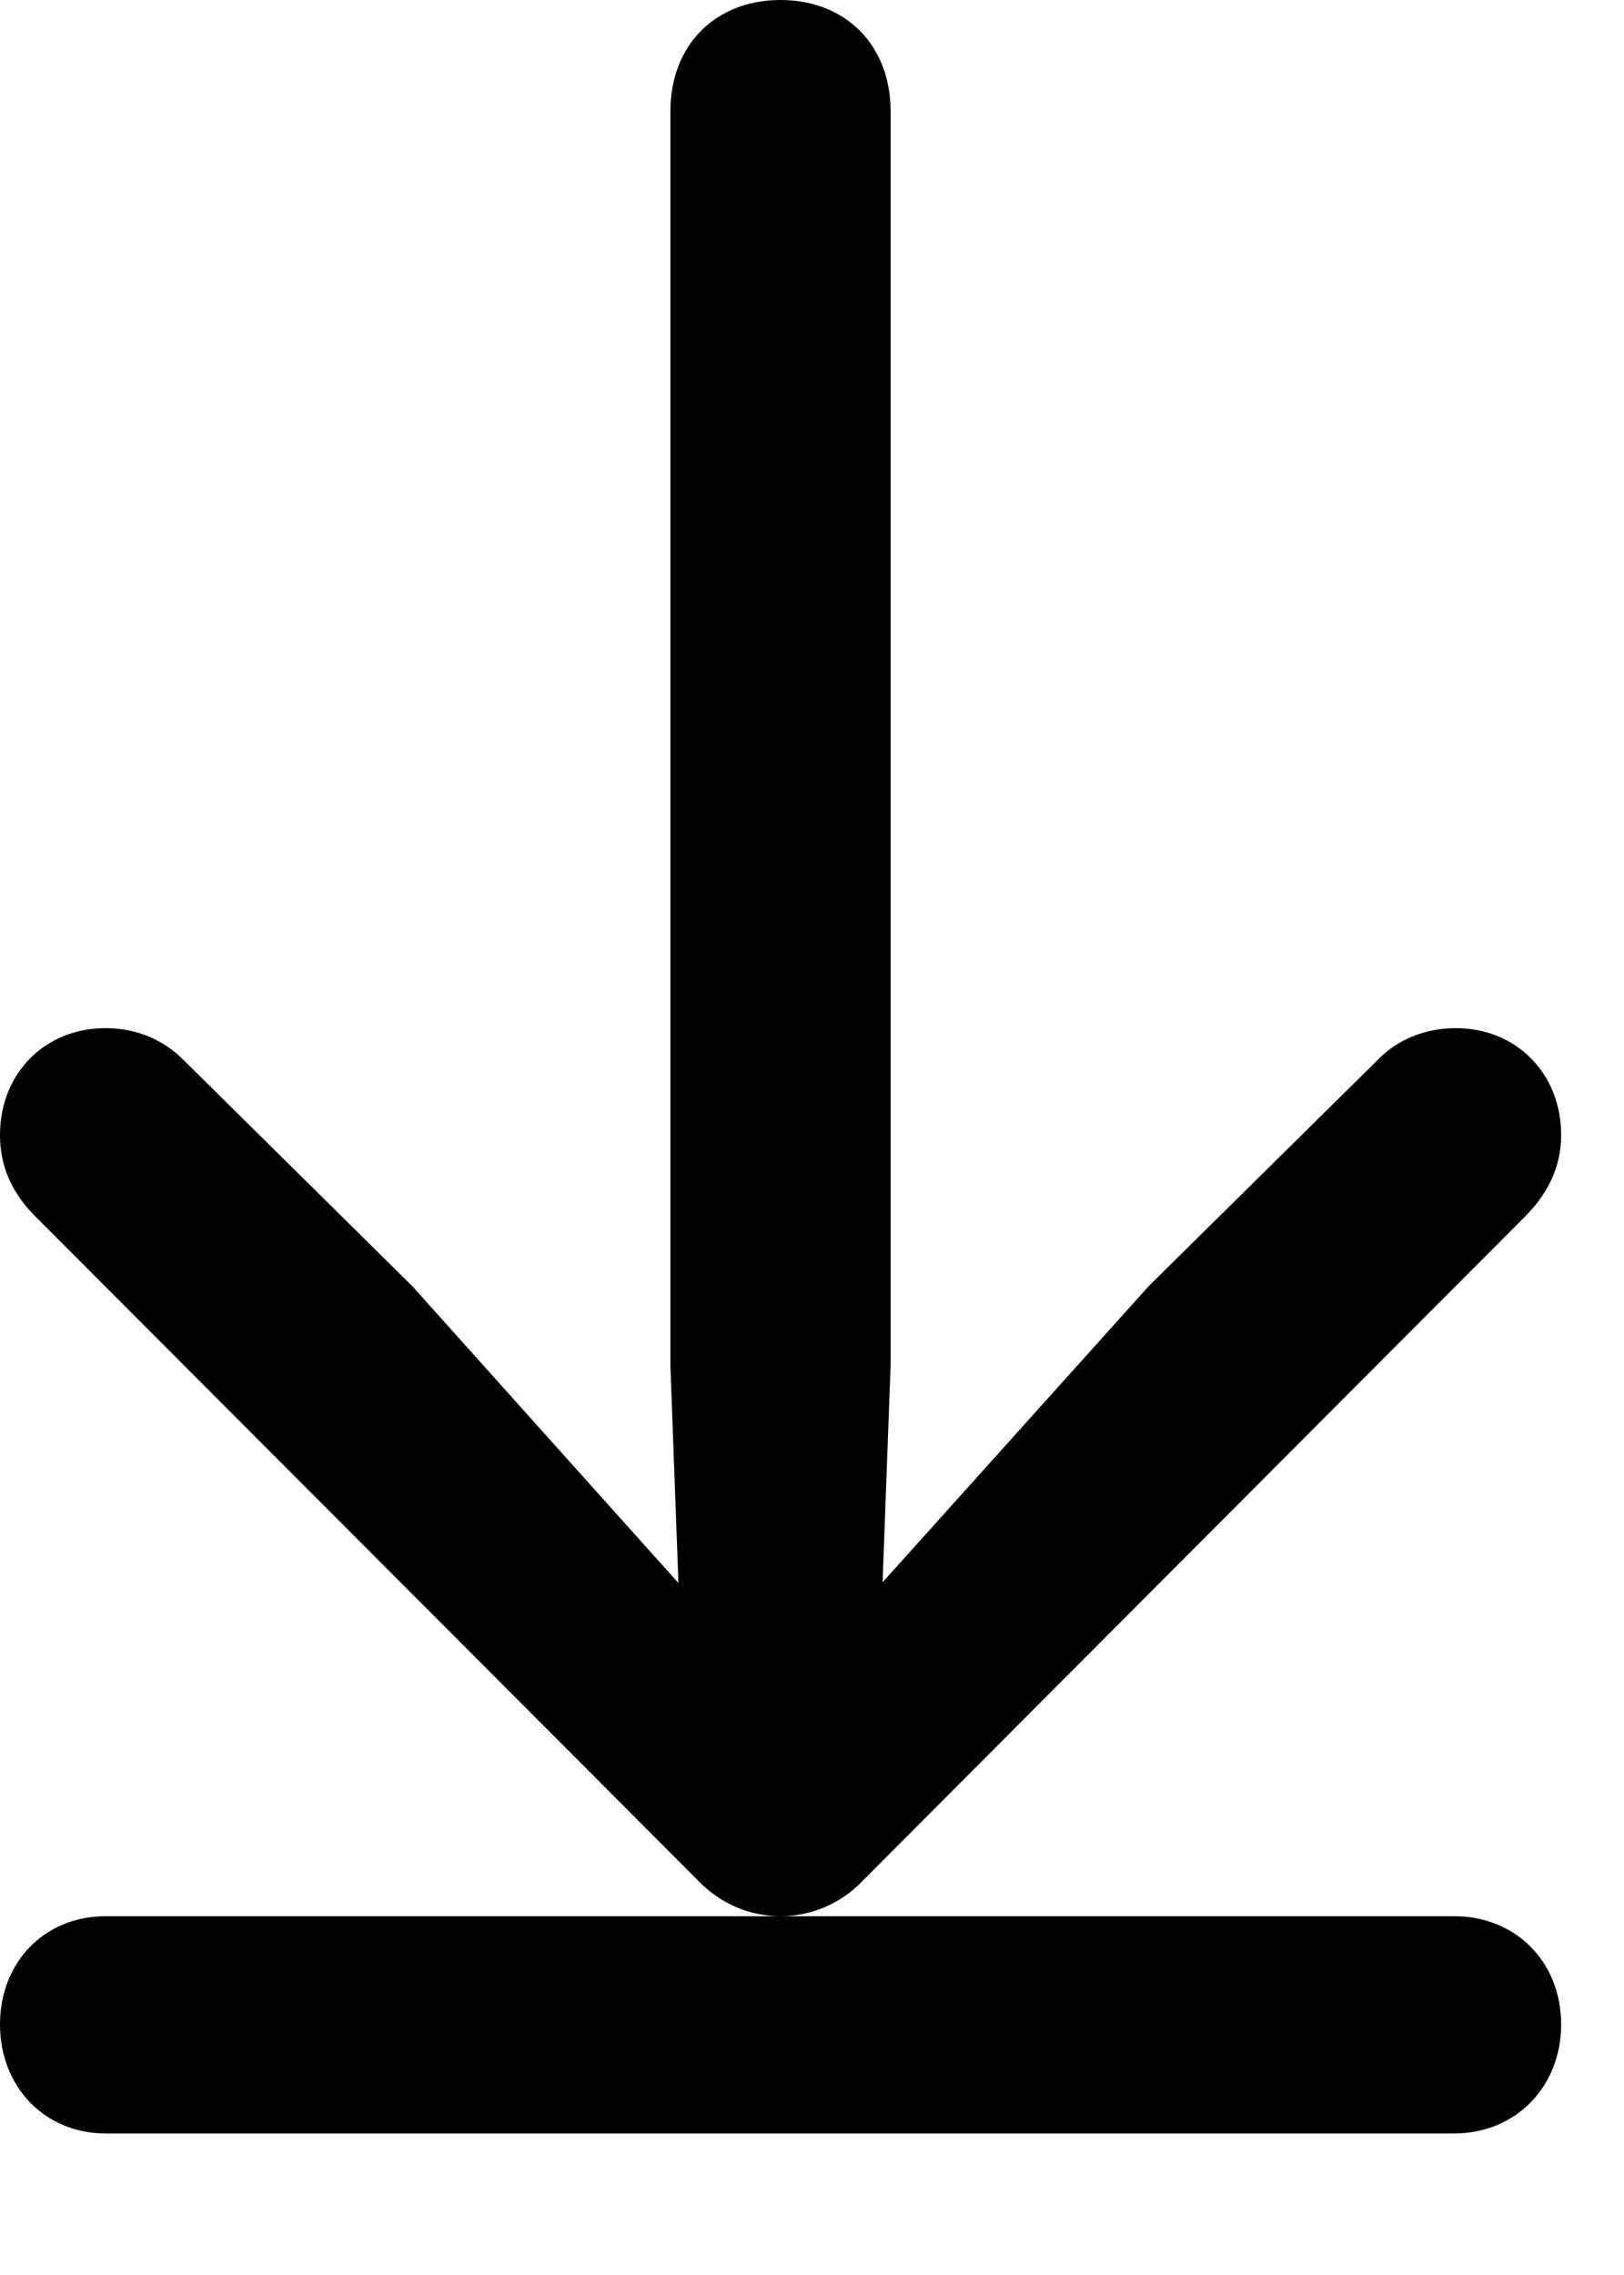 <svg width="10" height="14" viewBox="0 0 10 14" xmlns="http://www.w3.org/2000/svg">
<path d="M-8.24326e-05 6.985C-8.24484e-05 7.166 0.065 7.329 0.208 7.476L4.301 11.575C4.436 11.716 4.618 11.792 4.806 11.792C4.994 11.792 5.177 11.716 5.311 11.575L9.401 7.476C9.543 7.329 9.613 7.166 9.613 6.985C9.613 6.607 9.338 6.327 8.964 6.327C8.772 6.327 8.6 6.4 8.482 6.524L7.073 7.915L4.996 10.225L5.409 10.429L5.484 8.404L5.484 0.685C5.484 0.277 5.206 0 4.806 0C4.406 0 4.128 0.277 4.128 0.685L4.128 8.404L4.203 10.429L4.611 10.225L2.539 7.915L1.131 6.524C1.009 6.4 0.842 6.327 0.649 6.327C0.275 6.327 -8.23995e-05 6.607 -8.24326e-05 6.985ZM-8.2911e-05 12.458C-8.29443e-05 12.839 0.273 13.129 0.65 13.129L8.953 13.129C9.336 13.129 9.613 12.839 9.613 12.458C9.613 12.076 9.336 11.792 8.953 11.792L0.65 11.792C0.273 11.792 -8.28776e-05 12.076 -8.2911e-05 12.458Z"/>
</svg>
